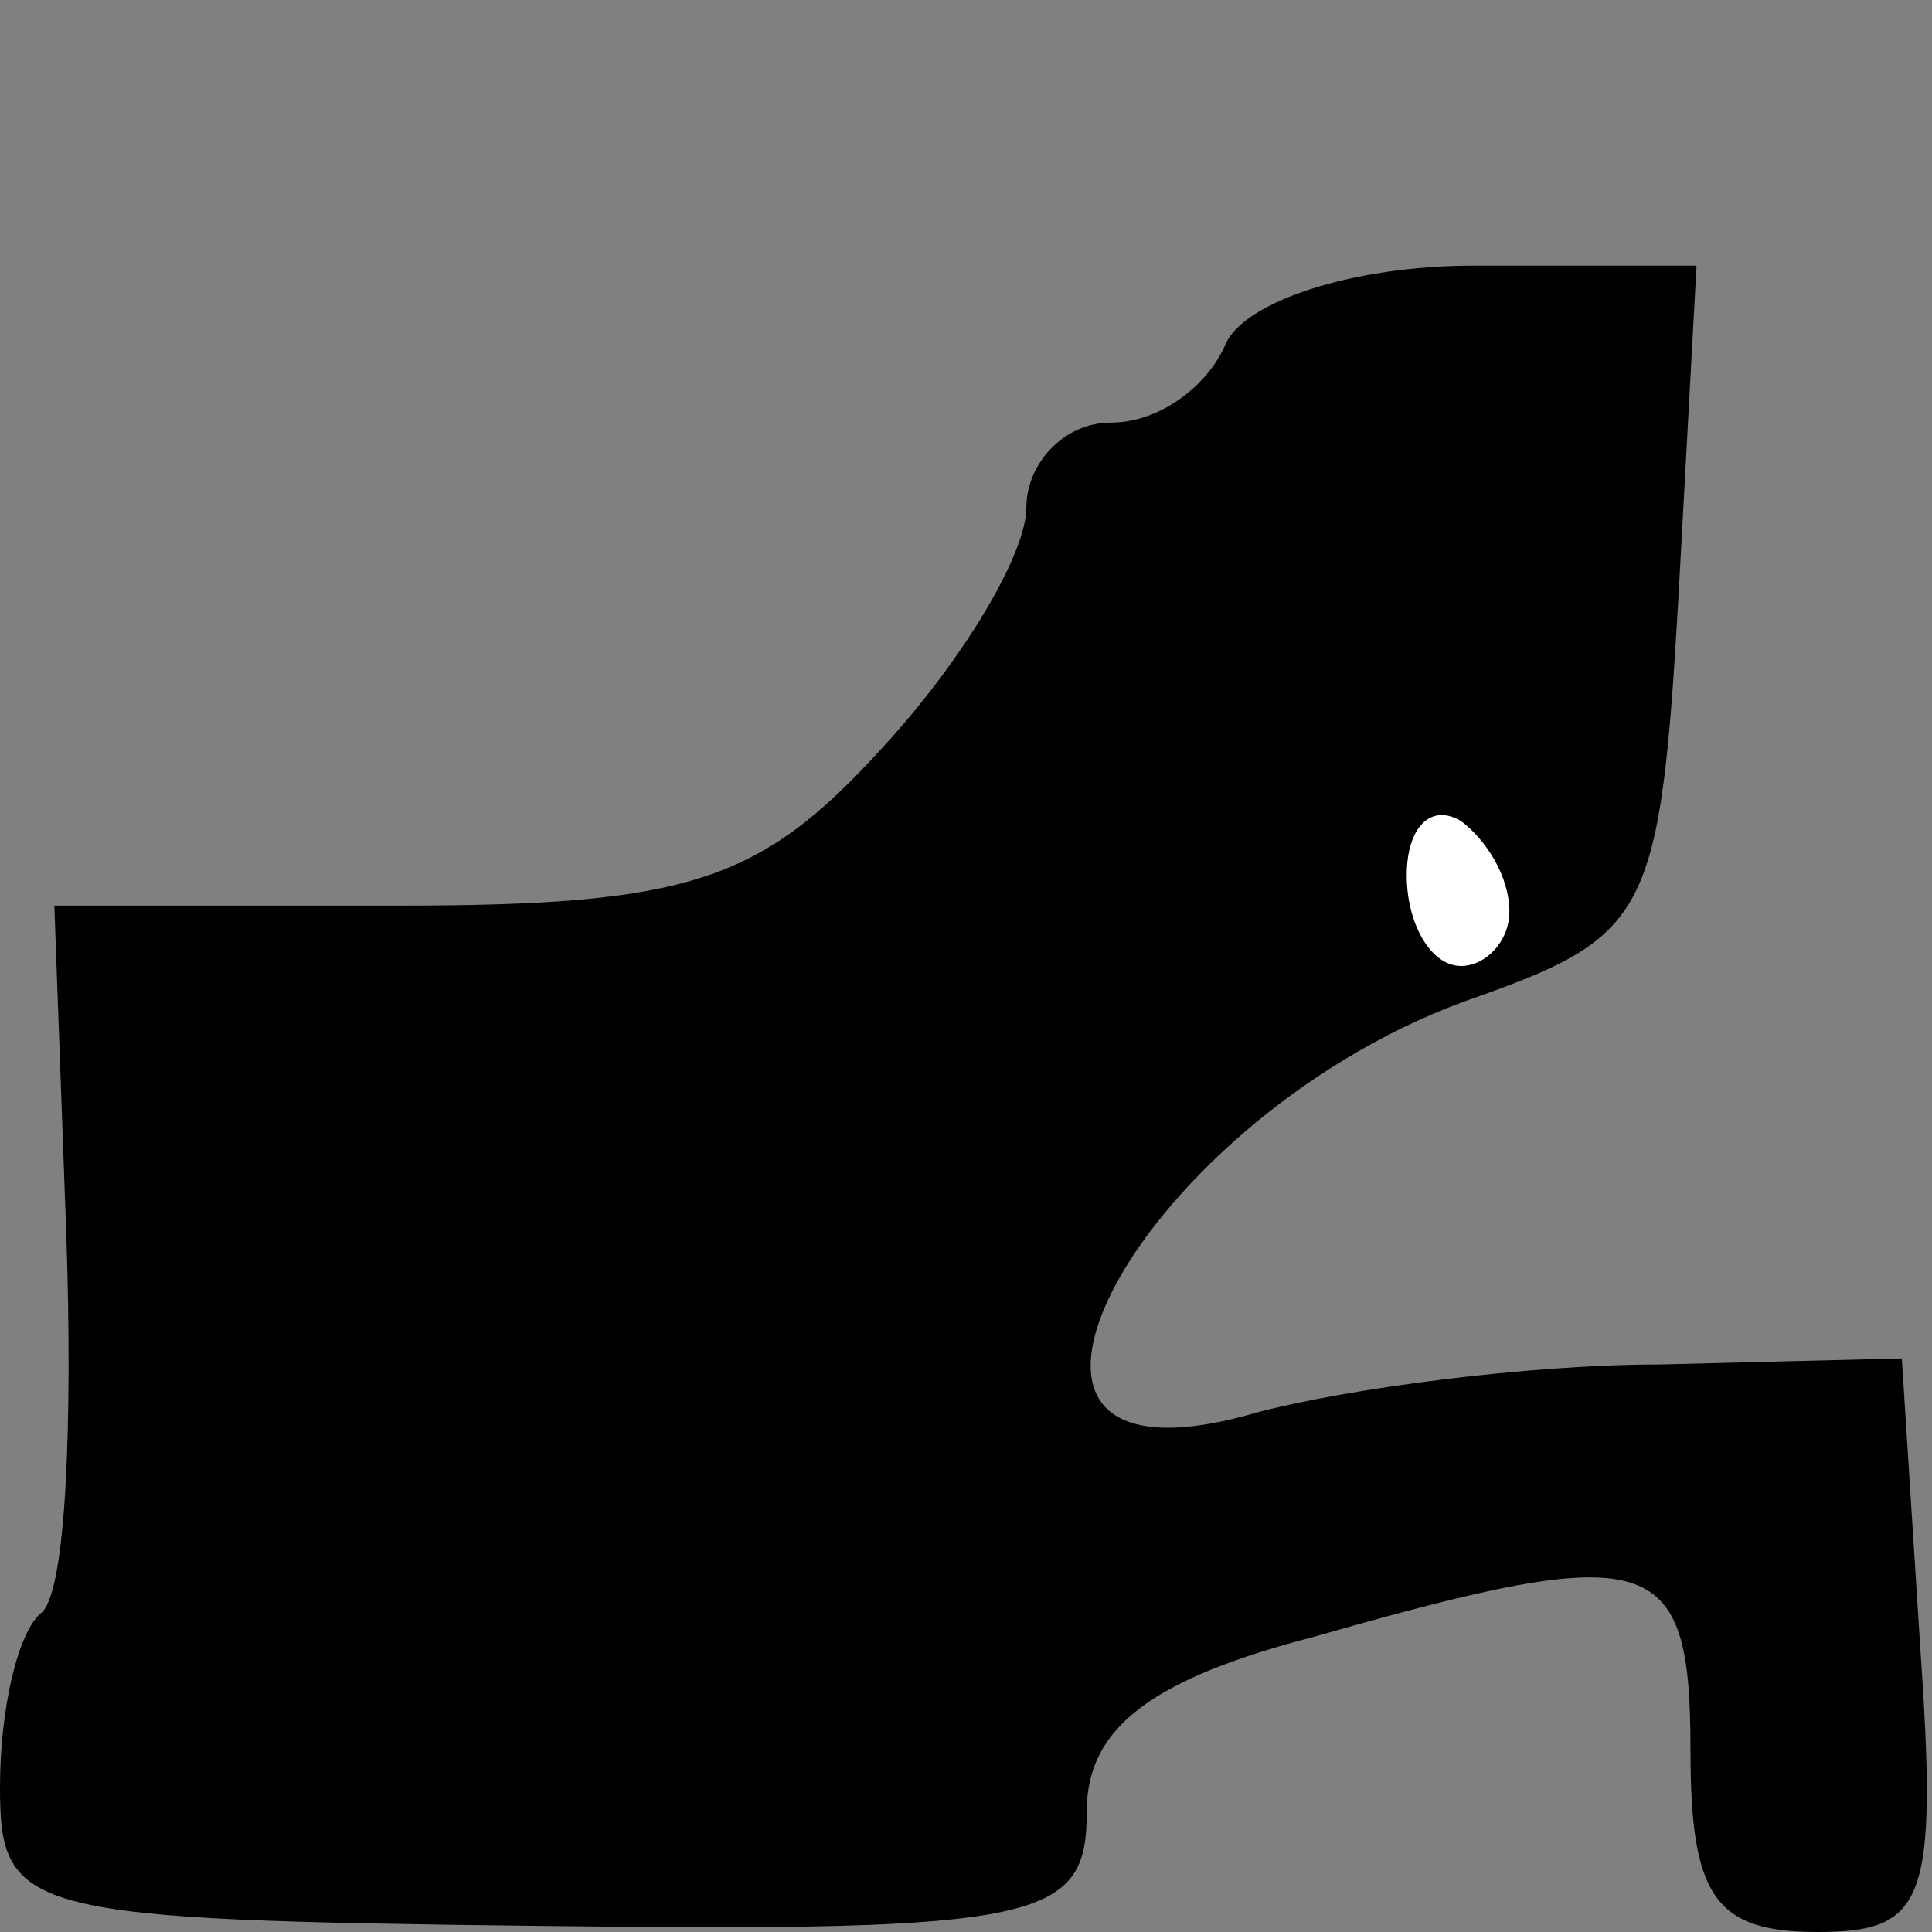 <?xml version="1.0" standalone="no"?>
<!DOCTYPE svg PUBLIC "-//W3C//DTD SVG 20010904//EN"
 "http://www.w3.org/TR/2001/REC-SVG-20010904/DTD/svg10.dtd">
<svg version="1.0" xmlns="http://www.w3.org/2000/svg"
 width="32pt" height="32pt" viewBox="0 0 32 32"
 preserveAspectRatio="xMidYMid meet">
<rect x="0" y="0" width="32" height="32" fill="#808080" stroke="none"/>
<g transform="translate(0,32) scale(0.1,-0.1)"
fill="#000000" stroke="none">
<path fill="#000000" stroke="none" d="M203 263 c-3 -7 -11 -13 -19 -13 -8 0
-14 -7 -14 -14 0 -8 -11 -26 -24 -40 -20 -22 -32 -26 -80 -26 l-57 0 2 -55 c1
-30 0 -58 -4 -62 -4 -3 -7 -16 -7 -29 0 -21 4 -22 90 -23 83 -1 90 1 90 19 0
14 11 22 38 29 56 16 62 14 62 -19 0 -24 4 -30 21 -30 18 0 20 5 17 48 l-3 47
-40 -1 c-22 0 -52 -4 -67 -8 -55 -16 -19 50 37 69 28 10 30 14 33 66 l3 55
-37 0 c-20 0 -38 -6 -41 -13z"/>
<path fill="#ffffff" stroke="none" d="M250 169 c0 -5 -4 -9 -8 -9 -5 0 -9 7
-9 15 0 8 4 12 9 9 4 -3 8 -9 8 -15z"/>
</g>
</svg>
